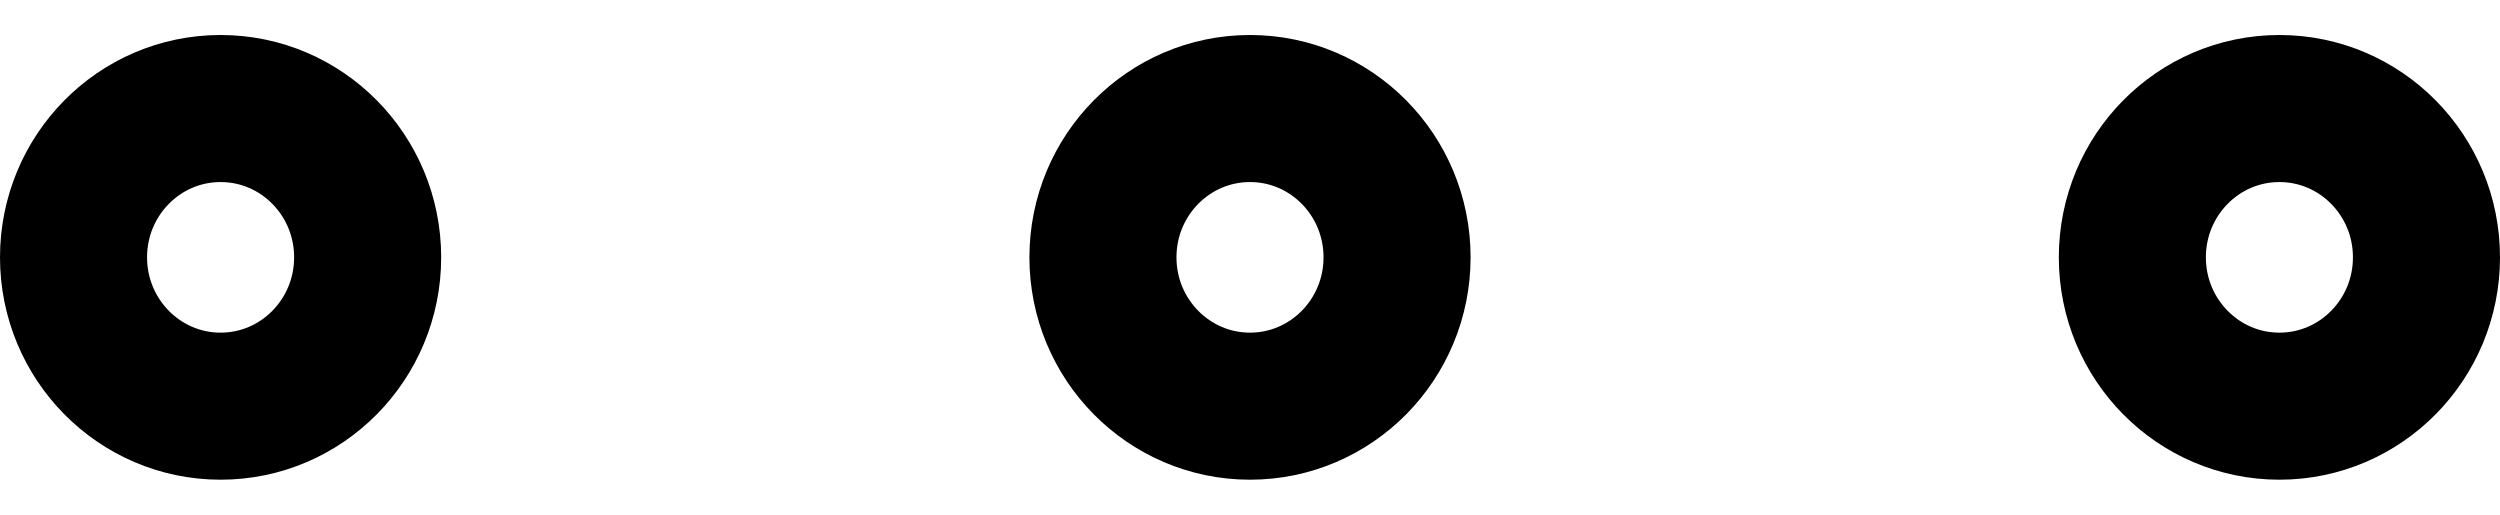 <?xml version="1.0" encoding="UTF-8"?>
<svg width="34px" height="7px" viewBox="0 0 34 7" version="1.1" xmlns="http://www.w3.org/2000/svg" xmlns:xlink="http://www.w3.org/1999/xlink">
    <!-- Generator: Sketch 61.1 (89650) - https://sketch.com -->
    <title>svg/black/more-horizontal</title>
    <desc>Created with Sketch.</desc>
    <g id="**-Sticker-Sheets" stroke="none" stroke-width="1" fill="none" fill-rule="evenodd" stroke-linecap="round" stroke-linejoin="round">
        <g id="sticker-sheet--all--page-4" transform="translate(-420, -2587)" stroke="#000000" stroke-width="2">
            <g id="icon-preview-row-copy-173" transform="translate(0, 2548)">
                <g id="Icon-Row">
                    <g id="more-horizontal" transform="translate(413, 18.214)">
                        <path d="M24,26.31 C25.105,26.31 26,25.403 26,24.286 C26,23.168 25.105,22.262 24,22.262 C22.895,22.262 22,23.168 22,24.286 C22,25.403 22.895,26.31 24,26.31 Z M38,26.31 C39.105,26.31 40,25.403 40,24.286 C40,23.168 39.105,22.262 38,22.262 C36.895,22.262 36,23.168 36,24.286 C36,25.403 36.895,26.31 38,26.31 Z M10,26.31 C11.105,26.31 12,25.403 12,24.286 C12,23.168 11.105,22.262 10,22.262 C8.895,22.262 8,23.168 8,24.286 C8,25.403 8.895,26.31 10,26.31 Z"></path>
                    </g>
                </g>
            </g>
        </g>
    </g>
</svg>

